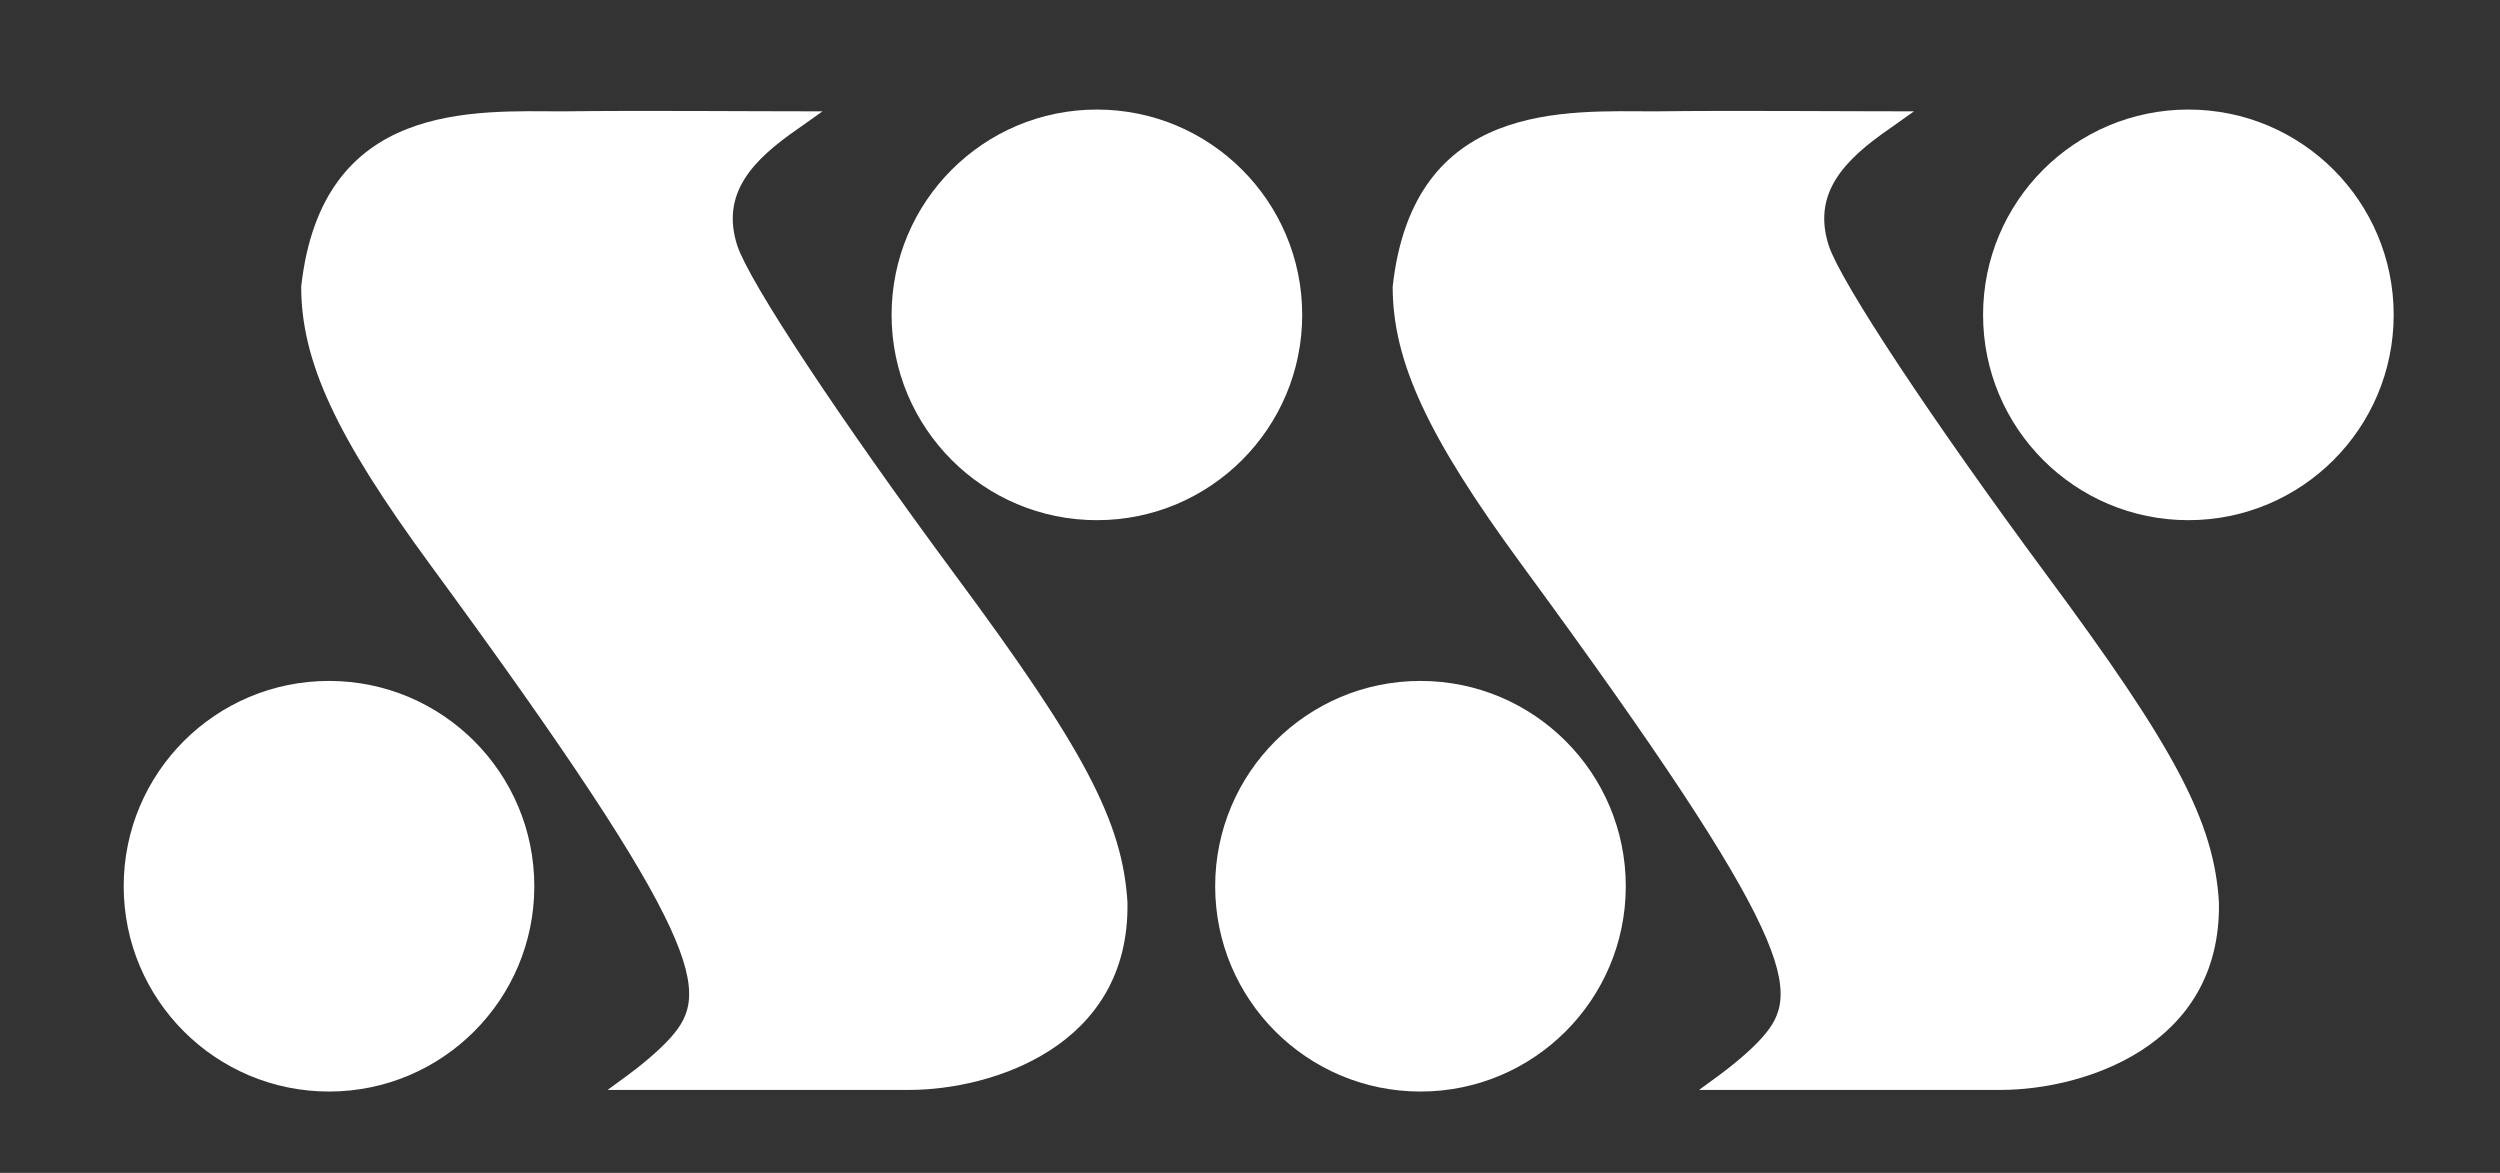 <svg xmlns="http://www.w3.org/2000/svg" viewBox="0 0 153.797 72.152">
  <rect x="0" y="0" width="153.797" height="72.152" fill="#333333" stroke="none"/>
  <g class="logo" fill="white">
    <g transform="translate(0 -.17)">
      <path d="M38.5 66.4c.64-.46 1.94-1.48 2.76-2.4 2.42-2.74 2.4-5.66-14.83-29.14-5.74-7.83-7.9-12.46-7.9-17.06C19.8 6.32 29.23 7.02 34.7 7.02c4.8-.06 11.03 0 15.9 0l-1.48 1.05c-2.83 1.95-4.8 4-3.76 7.22.76 2.27 6.3 10.65 13.4 20.25 7.93 10.7 10.3 15.18 10.6 20.14.16 8.92-8.43 11.53-13.38 11.54h-18.6z"/><circle cx="20.24" cy="54.69" r="12.63"/>
      <circle r="12.63" cy="19.54" cx="67.48"/>
    </g>
    <g transform="translate(67.146 -.17)">
      <path d="M38.5 66.4c.64-.46 1.94-1.48 2.76-2.4 2.42-2.74 2.4-5.66-14.83-29.14-5.74-7.83-7.9-12.46-7.9-17.06C19.8 6.32 29.23 7.02 34.7 7.02c4.8-.06 11.03 0 15.9 0l-1.48 1.05c-2.83 1.95-4.8 4-3.76 7.22.76 2.27 6.3 10.65 13.4 20.25 7.93 10.7 10.3 15.18 10.6 20.14.16 8.92-8.43 11.53-13.38 11.54h-18.6z"/><circle r="12.63" cy="54.69" cx="20.24"/><circle cx="67.48" cy="19.54" r="12.63"/>
    </g>
  </g>
</svg>
